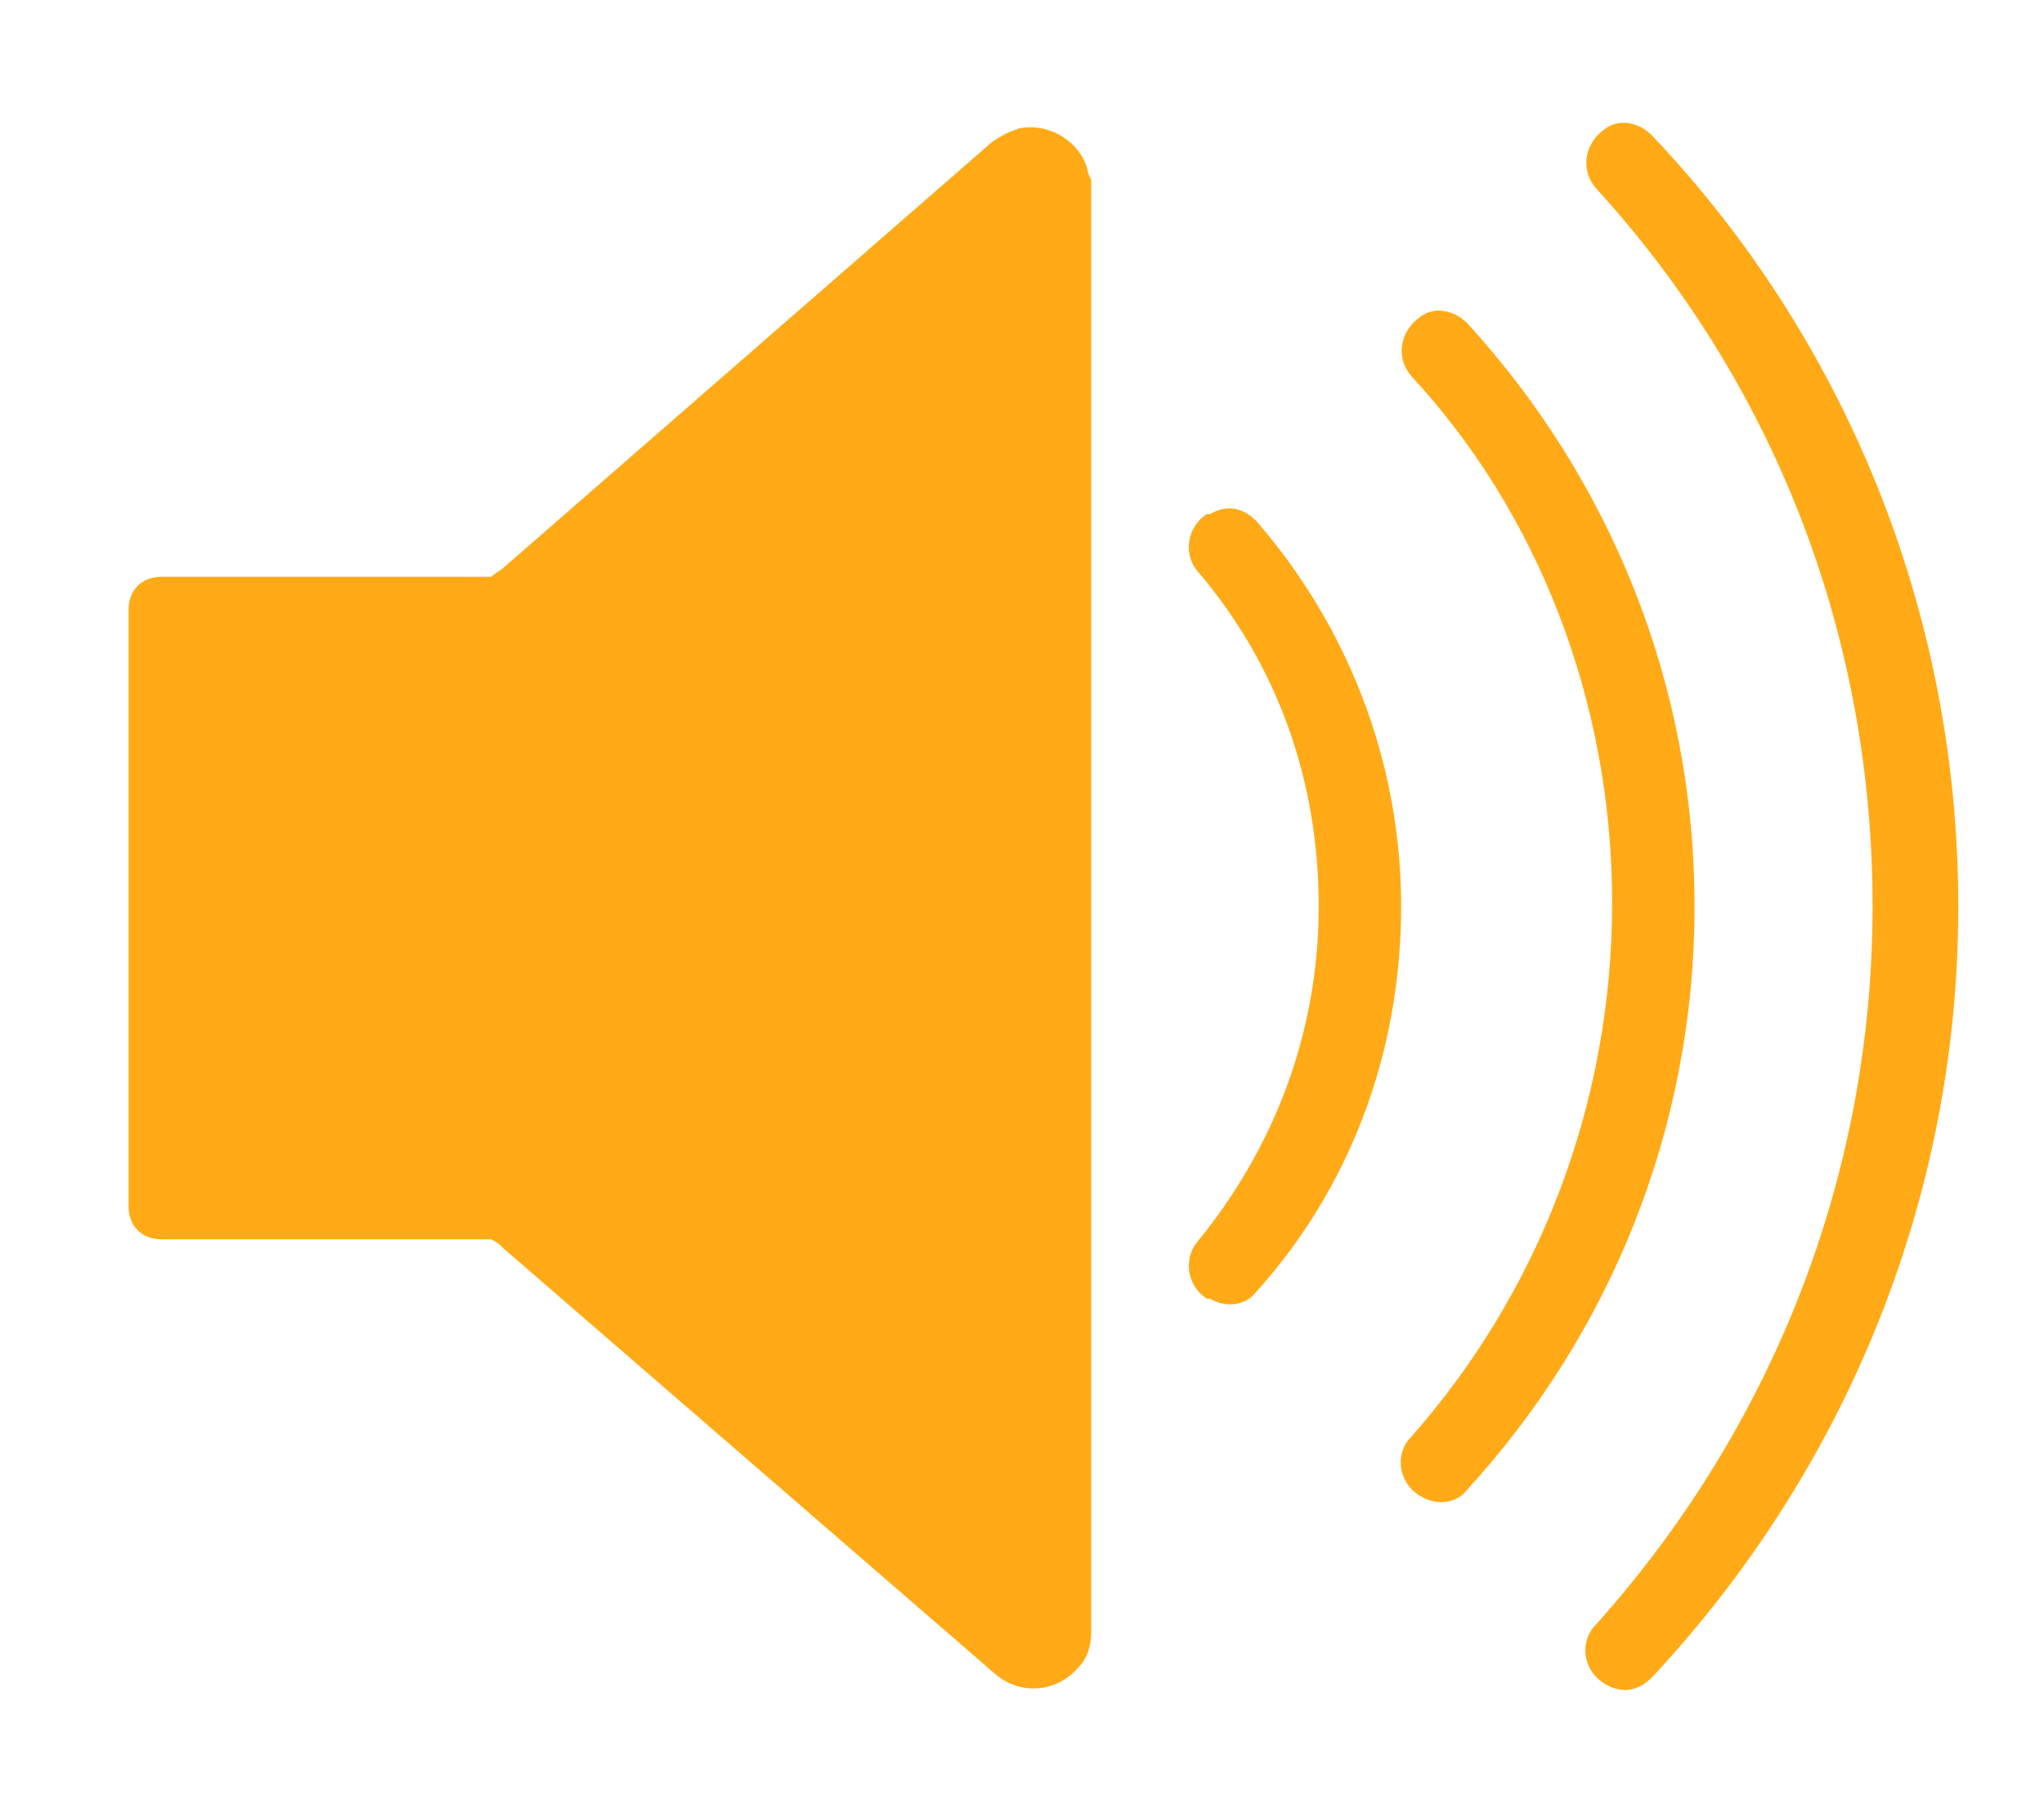 <?xml version="1.0" encoding="utf-8"?>
<!-- Generator: Adobe Illustrator 22.1.0, SVG Export Plug-In . SVG Version: 6.00 Build 0)  -->
<svg version="1.1" id="Слой_1" xmlns="http://www.w3.org/2000/svg" xmlns:xlink="http://www.w3.org/1999/xlink" x="0px" y="0px"
	 width="62px" height="55px" viewBox="0 0 62 55" style="enable-background:new 0 0 62 55;" xml:space="preserve">
<style type="text/css">
	.st0{fill:#ffaa16;}
</style>
<title>Artboard 17</title>
<path class="st0" d="M33,5.2c-0.2-0.9-1.2-1.5-2.1-1.3c-0.3,0.1-0.5,0.2-0.8,0.4L15.3,17.2c-0.1,0.1-0.3,0.2-0.4,0.3h-10
	c-0.6,0-1,0.4-1,1v18.1c0,0.6,0.4,1,1,1h10c0.2,0.1,0.3,0.2,0.4,0.3l14.9,12.9c0.7,0.6,1.8,0.6,2.5-0.2c0.3-0.3,0.4-0.7,0.4-1.1v-44
	C33.1,5.4,33,5.3,33,5.2z"/>
<path class="st0" d="M40,27.5c0,3.9-1.4,7.4-3.7,10.2c-0.4,0.5-0.3,1.3,0.3,1.7h0.1c0.5,0.3,1.1,0.2,1.4-0.2
	c2.8-3.1,4.4-7.2,4.4-11.7s-1.7-8.6-4.4-11.7c-0.4-0.4-0.9-0.5-1.4-0.2h-0.1c-0.6,0.4-0.7,1.2-0.3,1.7C38.7,20.1,40,23.6,40,27.5z"
	/>
<path class="st0" d="M48.9,27.4c0,6.2-2.3,11.9-6.1,16.2c-0.5,0.5-0.4,1.4,0.3,1.8l0,0c0.5,0.3,1.1,0.2,1.4-0.2
	c4.3-4.7,6.9-10.9,6.9-17.7s-2.6-13-6.9-17.7c-0.4-0.4-1-0.5-1.4-0.2l0,0c-0.6,0.4-0.8,1.2-0.3,1.8C46.6,15.5,48.9,21.2,48.9,27.4z"
	/>
<path class="st0" d="M56.8,27.5c0,8.4-3.2,16-8.4,21.8c-0.5,0.5-0.4,1.4,0.3,1.8l0,0c0.5,0.3,1,0.2,1.4-0.2
	c5.7-6.1,9.3-14.3,9.3-23.4c0-9-3.5-17.3-9.3-23.4c-0.4-0.4-1-0.5-1.4-0.2l0,0c-0.6,0.4-0.8,1.2-0.3,1.8
	C53.7,11.5,56.8,19.1,56.8,27.5z"/>
</svg>
